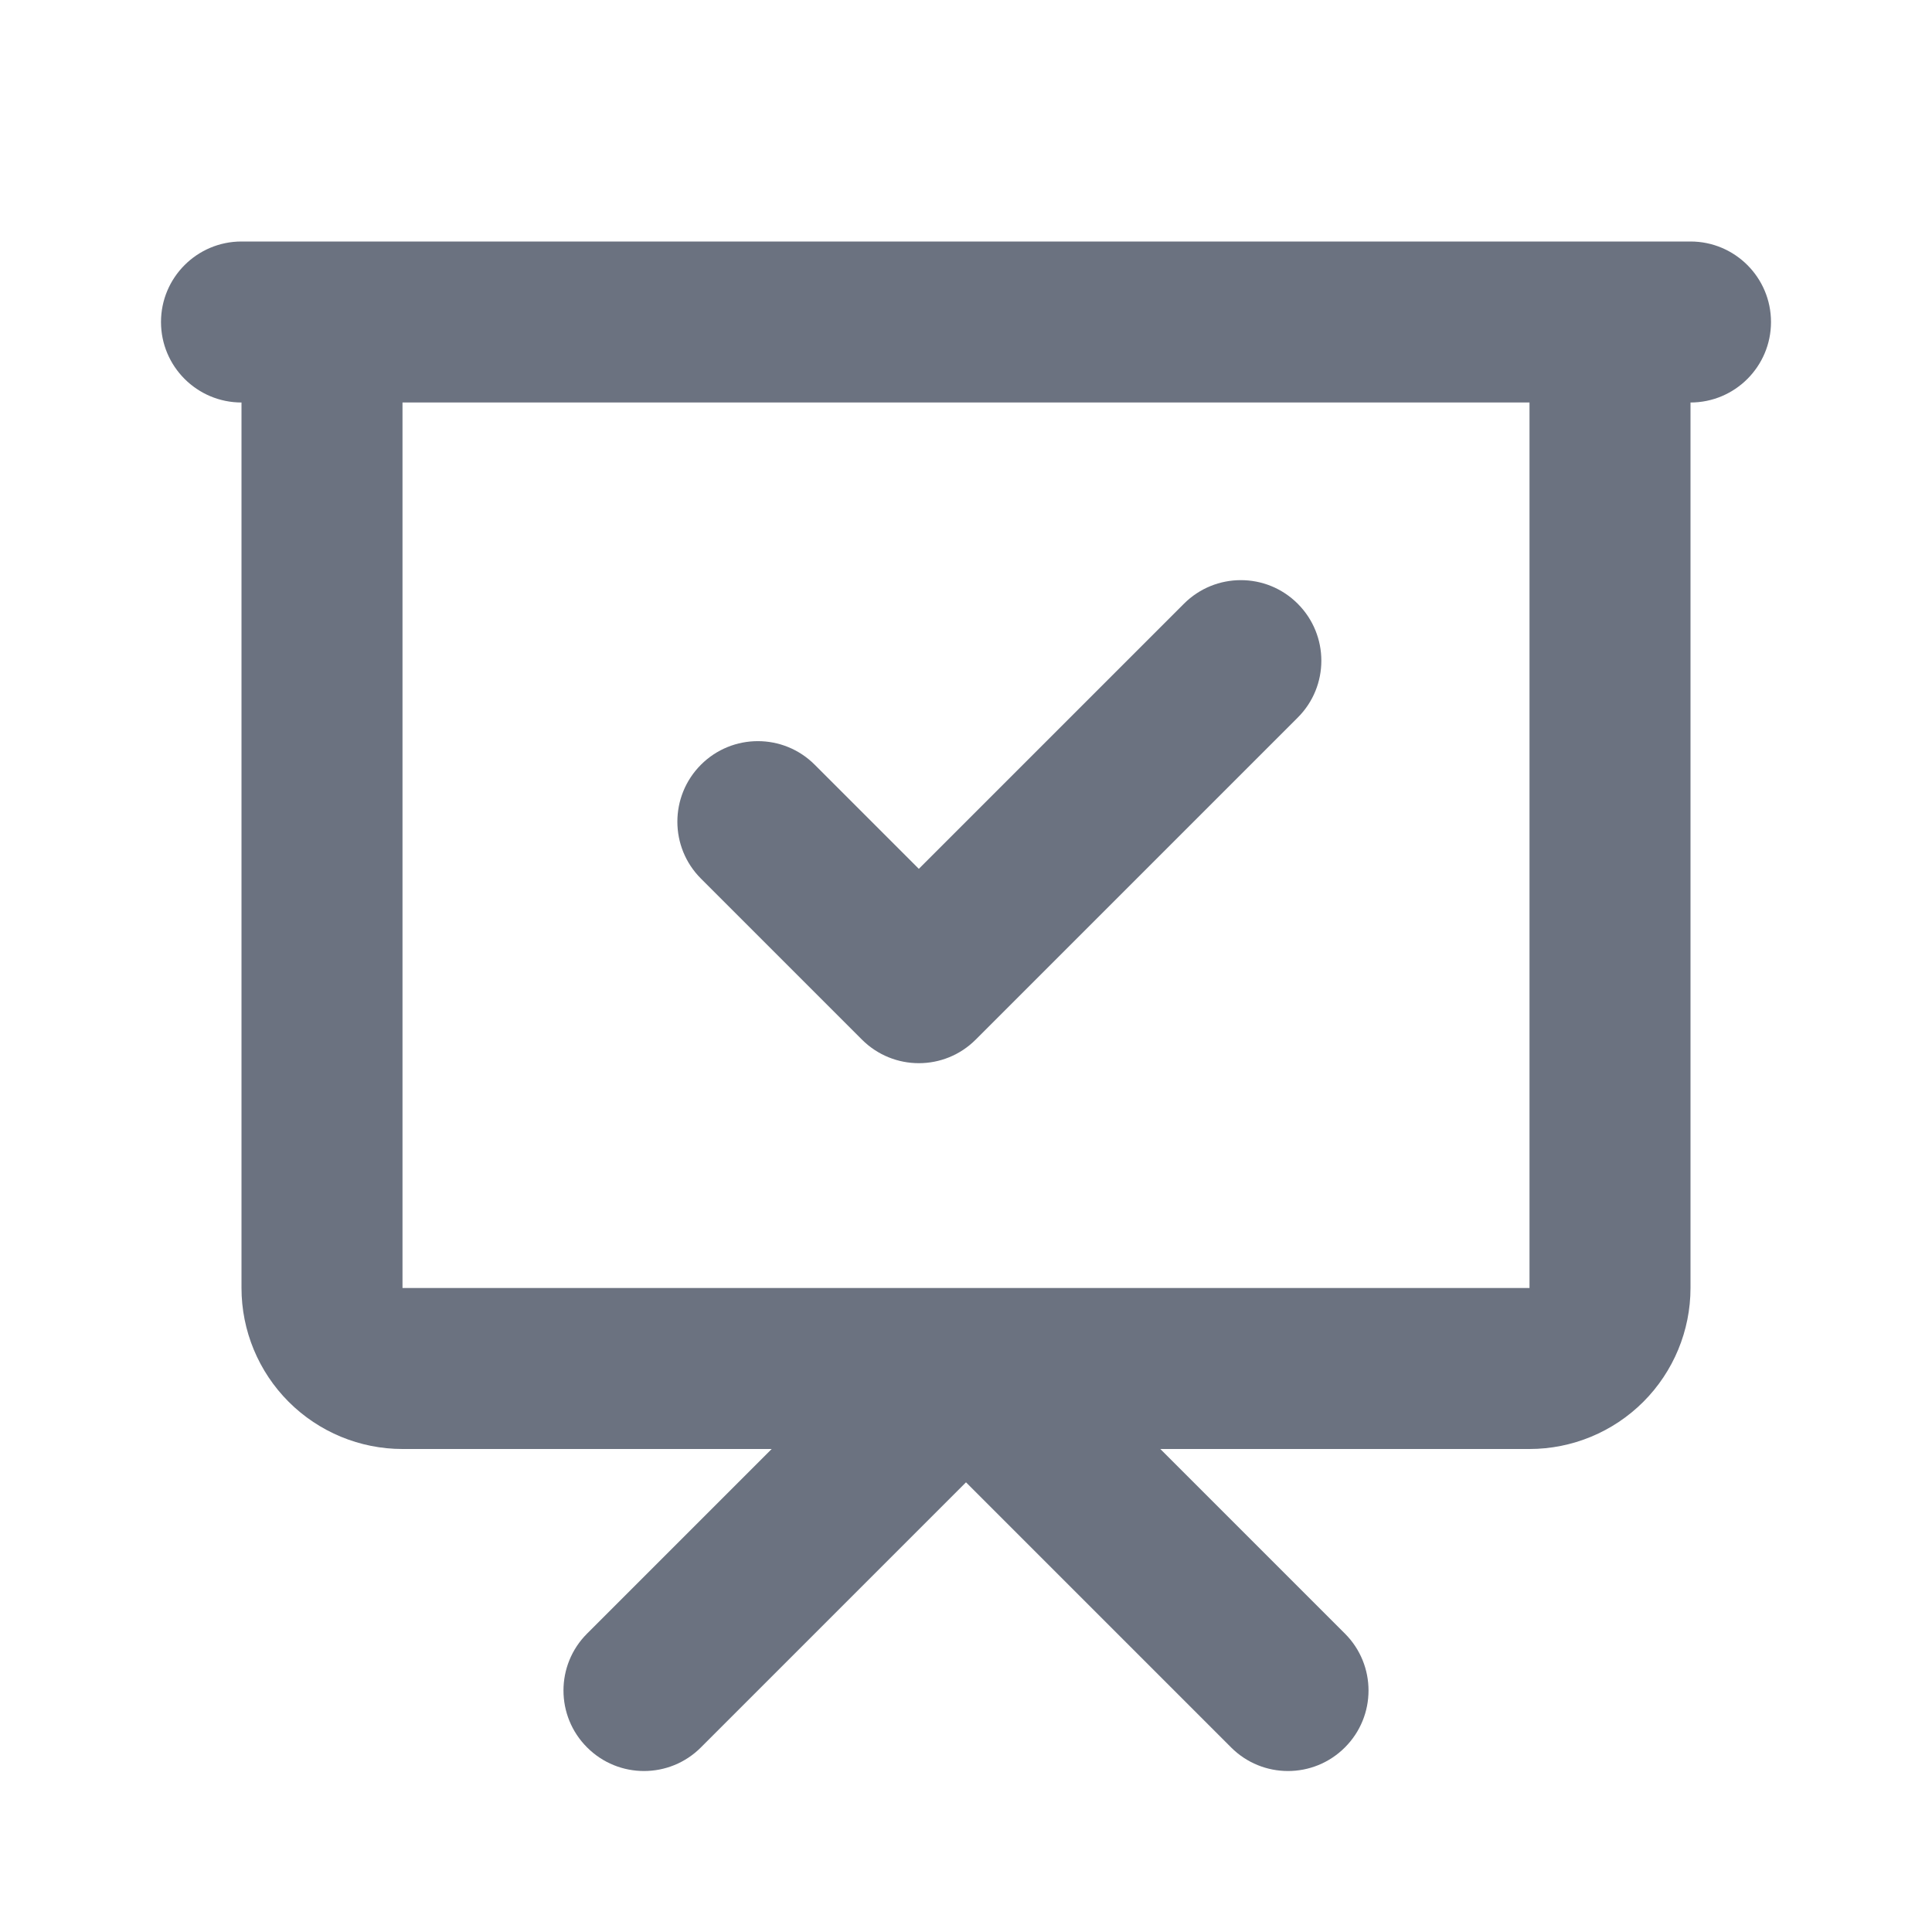 <svg width="24" height="24" viewBox="0 0 24 24" fill="none" xmlns="http://www.w3.org/2000/svg">
<path fill-rule="evenodd" clip-rule="evenodd" d="M2 4C2 3.448 2.448 3 3 3H21C21.552 3 22 3.448 22 4C22 4.552 21.552 5 21 5V16C21 16.53 20.789 17.039 20.414 17.414C20.039 17.789 19.53 18 19 18H14.414L16.707 20.293C17.098 20.683 17.098 21.317 16.707 21.707C16.317 22.098 15.683 22.098 15.293 21.707L12 18.414L8.707 21.707C8.317 22.098 7.683 22.098 7.293 21.707C6.902 21.317 6.902 20.683 7.293 20.293L9.586 18H5C4.47 18 3.961 17.789 3.586 17.414C3.211 17.039 3 16.53 3 16V5C2.448 5 2 4.552 2 4ZM5 5V16H11.999H12.001H19V5H5Z" fill="#6B7280"/>
<path d="M16.121 7.5C16.512 7.891 16.512 8.524 16.121 8.914L12.121 12.914C11.731 13.305 11.098 13.305 10.707 12.914L8.707 10.914C8.317 10.524 8.317 9.891 8.707 9.5C9.098 9.109 9.731 9.109 10.121 9.5L11.414 10.793L14.707 7.5C15.098 7.109 15.731 7.109 16.121 7.5Z" fill="#6B7280"/>
</svg>
